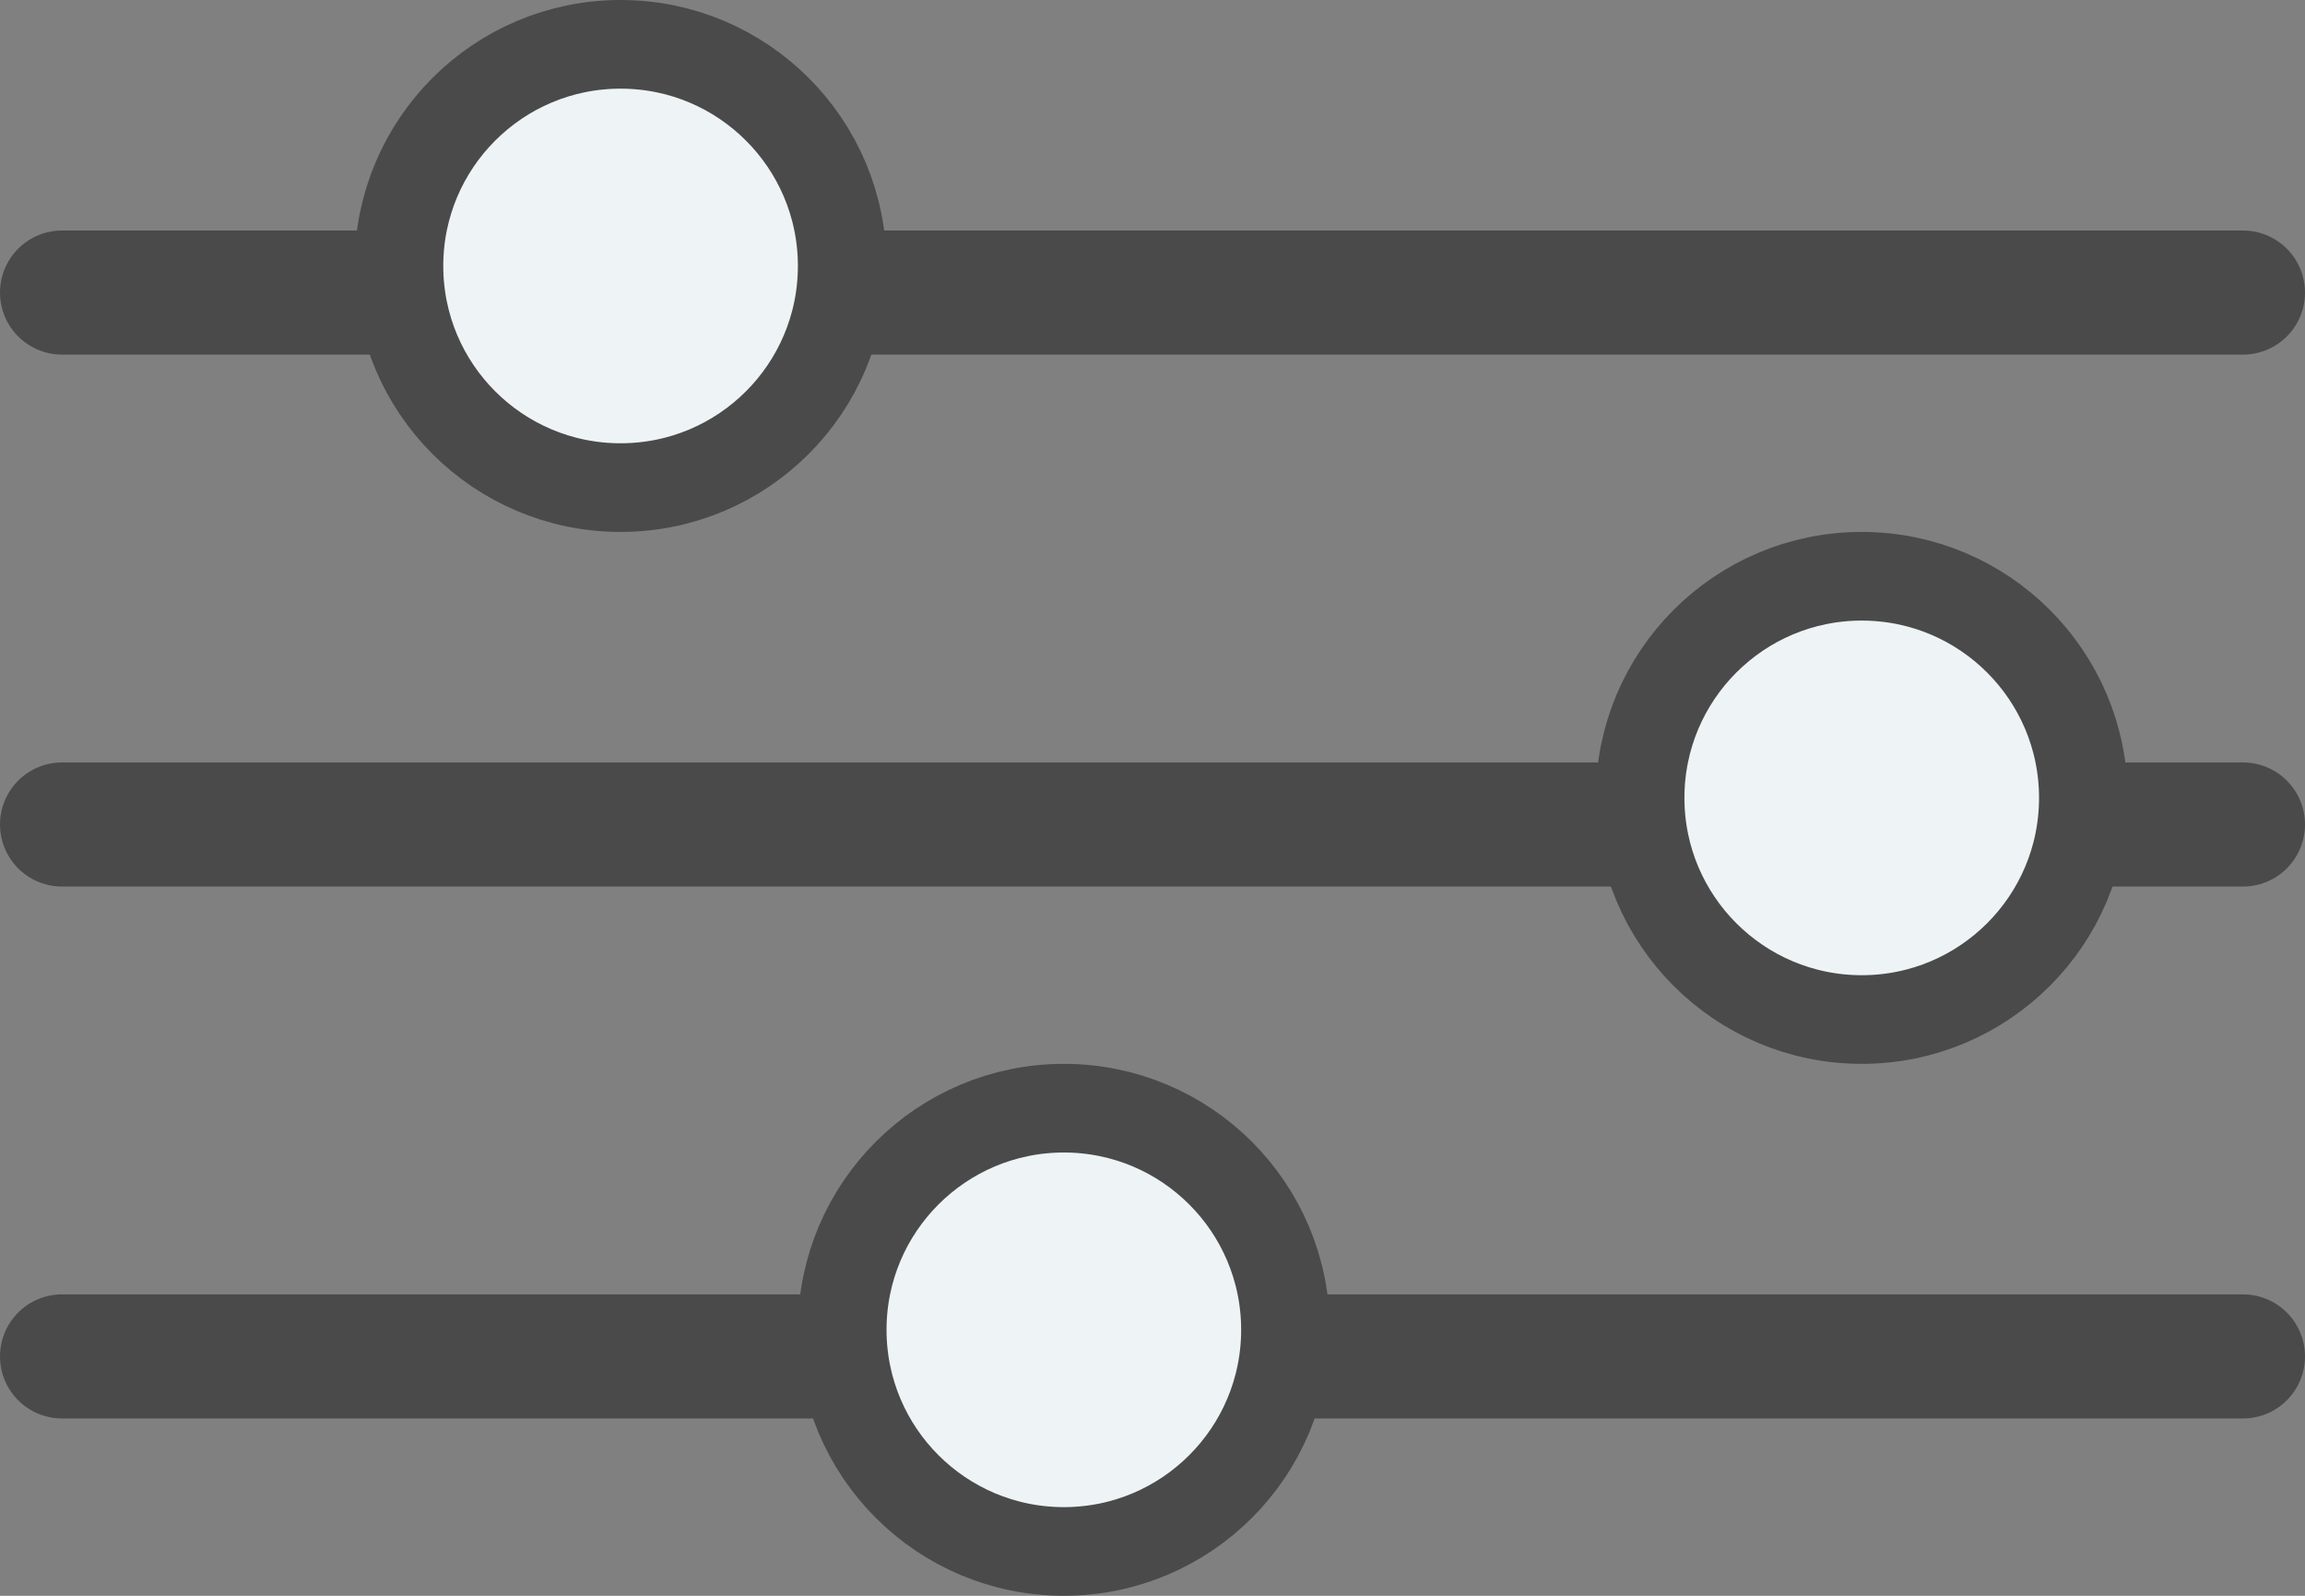 <svg width="26" height="18" viewBox="0 0 26 18" fill="none" xmlns="http://www.w3.org/2000/svg">
<rect x="0" y="0" width="26" height="18" fill="#808080" stroke="none"/>
<line x1="0.7" y1="3.3" x2="25.3" y2="3.3" stroke="#4A4A4A" stroke-width="1.4" stroke-linecap="round"/>
<line x1="0.7" y1="9.3" x2="25.3" y2="9.3" stroke="#4A4A4A" stroke-width="1.4" stroke-linecap="round"/>
<line x1="0.7" y1="15.3" x2="25.3" y2="15.3" stroke="#4A4A4A" stroke-width="1.4" stroke-linecap="round"/>
<circle cx="7" cy="3" r="2.5" fill="#EEF3F5" stroke="#4A4A4A"/>
<circle cx="21" cy="9" r="2.5" fill="#EEF3F5" stroke="#4A4A4A"/>
<circle cx="12" cy="15" r="2.5" fill="#EEF3F5" stroke="#4A4A4A"/>
</svg>
